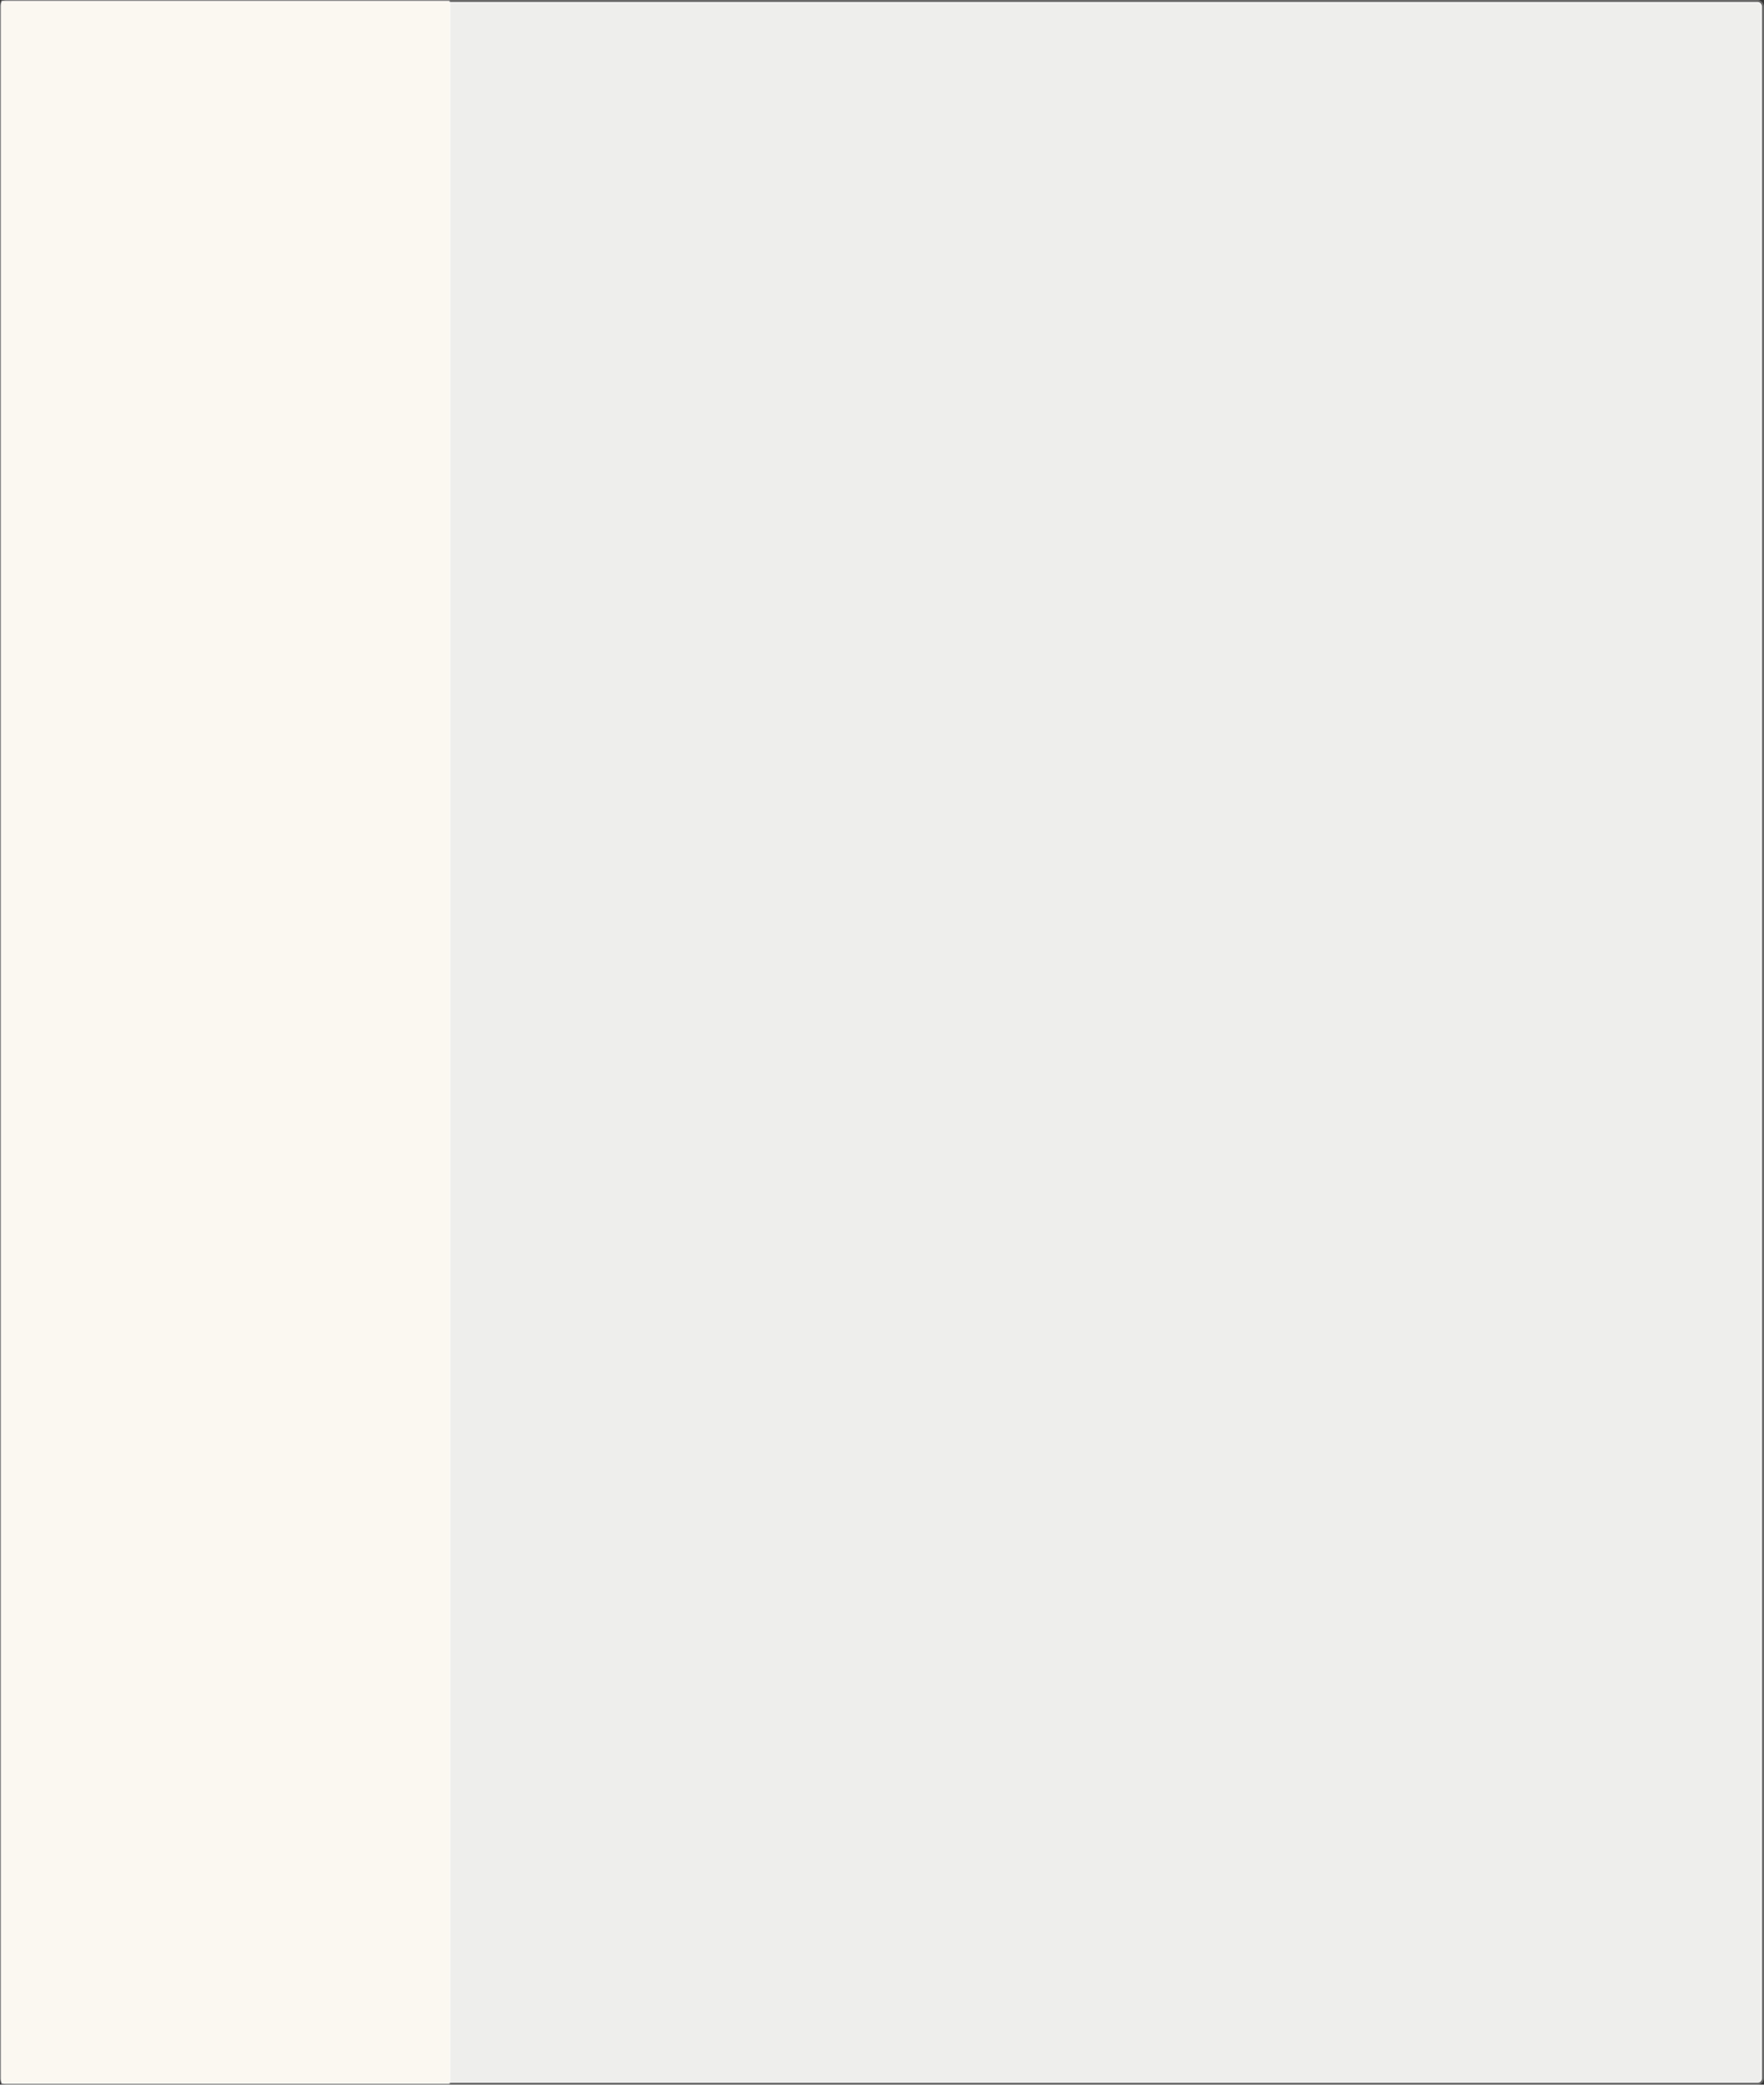 <?xml version="1.0" encoding="UTF-8"?>
<svg xmlns="http://www.w3.org/2000/svg" xmlns:xlink="http://www.w3.org/1999/xlink" contentScriptType="text/ecmascript" width="352" baseProfile="tiny" zoomAndPan="magnify" contentStyleType="text/css" viewBox="-176 -208 352 416" height="416" preserveAspectRatio="xMidYMid meet" version="1.0">
    <rect x="-176" y="-208" width="352" height="416" fill="#333333" stroke="none"/>
    <defs>
        <linearGradient xlink:type="simple" xlink:actuate="onLoad" xlink:show="other">
            <stop stop-opacity="1" stop-color="#888a85" offset="0"/>
            <stop stop-opacity="1" stop-color="#ffffff" offset="1"/>
        </linearGradient>
        <linearGradient x1="279.5" y1="-0.592" x2="279.5" gradientUnits="userSpaceOnUse" y2="194.408" xlink:type="simple" xlink:actuate="onLoad" xlink:show="other">
            <stop stop-color="#b3ddff" offset="0"/>
            <stop stop-color="#5aa7e0" offset="0.521"/>
            <stop stop-color="#cfecff" offset="1"/>
        </linearGradient>
        <linearGradient x1="77.5" y1="197.408" x2="318.5" gradientUnits="userSpaceOnUse" y2="406.408" xlink:type="simple" xlink:actuate="onLoad" xlink:show="other">
            <stop stop-color="#b3ddff" offset="0"/>
            <stop stop-color="#5aa7e0" offset="0.5"/>
            <stop stop-color="#0046b7" offset="1"/>
        </linearGradient>
        <linearGradient x1="-3.5" y1="4.408" x2="221.392" gradientUnits="userSpaceOnUse" y2="350.71" xlink:type="simple" xlink:actuate="onLoad" xlink:show="other">
            <stop stop-color="#b3ddff" offset="0"/>
            <stop stop-color="#5aa7e0" offset="0.532"/>
            <stop stop-color="#0046b7" offset="1"/>
        </linearGradient>
        <linearGradient x1="273.098" y1="35.001" x2="273.098" gradientUnits="userSpaceOnUse" y2="107.462" xlink:type="simple" xlink:actuate="onLoad" id="shape42grad" xlink:show="other">
            <stop stop-color="#5aa7e0" offset="0"/>
            <stop stop-color="#0046b7" offset="1"/>
        </linearGradient>
        <linearGradient x1="279.668" y1="25.913" x2="275.582" gradientUnits="userSpaceOnUse" y2="33.644" xlink:type="simple" xlink:actuate="onLoad" id="shape43grad" xlink:show="other">
            <stop stop-color="#b3ddff" offset="0"/>
            <stop stop-color="#5aa7e0" offset="0.5"/>
            <stop stop-color="#0046b7" offset="1"/>
        </linearGradient>
        <linearGradient x1="278.38" y1="38.072" x2="279.7" gradientUnits="userSpaceOnUse" y2="107.462" xlink:type="simple" xlink:actuate="onLoad" id="shape45grad" xlink:show="other">
            <stop stop-color="#5aa7e0" offset="0"/>
            <stop stop-color="#0046b7" offset="1"/>
        </linearGradient>
        <radialGradient gradientUnits="userSpaceOnUse" xlink:type="simple" r="8.019" xlink:actuate="onLoad" cx="289.25" id="shape46grad" cy="32.465" xlink:show="other">
            <stop stop-color="#b3ddff" offset="0"/>
            <stop stop-color="#5aa7e0" offset="0.5"/>
            <stop stop-color="#0046b7" offset="1"/>
        </radialGradient>
        <g>
            <path fill="#5aa7e0" d="M 293.699 151.087 C 292.739 145.013 284.809 147.04 280.95 148.614 C 283.166 144.224 286.604 137.351 285.122 132.339 C 284.145 129.041 280.121 129.75 277.879 131.265 C 274.31 133.679 272.265 137.816 270.056 141.378 C 269.734 137.991 268.625 128.83 263.66 129.238 C 260.505 129.498 258.622 133.155 257.615 135.742 C 255.935 140.056 255.768 144.8 255.828 149.375 C 252.678 148.399 248.465 149.128 247.17 152.552 C 245.464 157.065 248.179 161.659 251.596 164.51 C 249.209 166.136 243.512 171.376 247.119 174.31 C 251.531 177.898 258.461 172.921 261.633 169.801 C 260.502 174.576 259.401 182.644 264.131 185.931 C 268.543 188.998 270.208 179.964 270.407 177.272 C 273.826 179.218 278.673 180.08 281.571 176.753 C 284.185 173.752 283.0 169.267 280.721 166.453 C 286.341 163.406 294.184 158.466 293.699 151.087 z " fill-rule="evenodd"/>
            <path fill="#3366cc" d="M 277.138 163.379 C 279.005 162.062 281.319 160.109 281.393 157.621 C 281.468 155.101 278.681 154.976 276.834 155.476 C 278.297 153.334 279.622 151.097 280.79 148.781 C 278.812 149.605 276.928 150.646 275.139 151.822 C 275.686 150.481 278.11 144.471 274.736 144.599 C 272.788 144.673 271.092 147.22 270.084 148.642 C 270.236 146.31 270.23 143.966 270.011 141.638 C 268.672 143.813 267.459 146.068 266.413 148.398 C 266.006 146.489 264.703 143.152 262.285 145.026 C 260.399 146.487 260.116 149.431 259.924 151.625 C 258.72 150.707 257.371 149.972 255.929 149.505 C 255.959 151.533 256.904 153.787 256.357 155.798 C 256.099 156.744 254.783 157.0 254.511 158.172 C 254.17 159.646 254.831 161.273 255.79 162.379 C 254.369 162.933 253.018 163.663 251.756 164.519 C 252.738 165.323 253.816 166.014 254.971 166.541 C 253.444 168.474 254.684 170.894 257.245 169.926 C 258.819 169.331 260.242 168.332 261.889 167.919 C 264.039 167.381 263.406 172.041 263.467 173.292 C 263.584 175.658 265.975 178.387 267.241 174.918 C 268.158 175.806 269.201 176.56 270.317 177.177 C 270.435 175.521 270.403 173.853 270.208 172.205 C 271.177 172.528 272.296 172.55 273.248 172.148 C 274.662 171.548 274.526 170.539 275.055 169.345 C 275.888 167.468 278.967 167.28 280.573 166.42 C 279.603 165.229 278.435 164.201 277.138 163.379 z " fill-rule="evenodd"/>
            <path fill="#0046b7" d="M 258.37 161.587 C 259.053 161.426 259.745 161.316 260.444 161.256 C 260.049 159.691 259.897 158.076 259.829 156.465 C 261.159 157.121 262.341 158.058 263.338 159.152 C 263.4 158.05 263.583 156.96 263.829 155.886 C 264.262 156.565 264.655 157.27 264.993 158.001 C 265.542 156.55 266.213 155.148 266.94 153.777 C 266.97 155.87 266.851 157.972 266.459 160.031 C 267.082 158.884 267.917 157.867 268.84 156.95 C 268.5 158.241 268.101 159.532 267.441 160.701 C 268.93 159.363 270.62 158.264 272.381 157.322 C 271.615 158.628 270.791 159.904 269.886 161.12 C 270.65 161.144 271.41 161.245 272.159 161.394 C 271.464 162.14 270.764 162.892 269.929 163.486 C 271.153 164.023 272.296 164.753 273.264 165.677 C 271.923 166.343 270.529 166.933 269.057 167.24 C 269.32 167.949 269.525 168.679 269.702 169.414 C 268.982 169.32 268.252 169.203 267.59 168.886 C 267.668 169.594 267.713 170.304 267.725 171.017 C 265.992 169.927 263.523 167.922 264.293 165.568 C 263.825 167.1 262.86 168.435 261.747 169.566 C 262.142 167.972 262.765 166.379 263.884 165.148 C 262.223 166.984 259.448 165.453 257.881 164.296 C 258.468 163.98 259.073 163.699 259.694 163.456 C 259.148 162.914 258.725 162.265 258.37 161.587 z " fill-rule="evenodd"/>
        </g>
        <g>
            <path fill="#8cc2ea" d="M 186.34 87.267 C 185.754 84.871 183.788 83.373 181.42 82.962 C 180.967 82.884 179.182 83.08 179.252 82.568 C 179.362 81.755 179.664 80.949 179.914 80.172 C 181.245 76.036 182.739 72.139 182.164 67.666 C 181.614 63.396 178.649 59.771 174.734 63.209 C 172.123 65.501 170.151 68.781 168.681 71.902 C 167.813 67.859 167.252 63.105 164.37 59.905 C 162.57 57.906 159.469 56.753 157.745 59.408 C 154.923 63.751 155.444 71.029 156.042 75.959 C 152.764 73.326 144.424 69.039 142.639 75.613 C 141.61 79.408 143.737 84.803 146.114 87.775 C 147.249 89.191 148.996 90.502 149.569 92.284 C 149.94 93.435 148.672 93.78 147.975 94.42 C 146.76 95.537 145.818 97.027 145.443 98.642 C 143.94 105.108 151.526 106.498 156.137 105.382 C 155.426 107.841 154.66 110.97 155.524 113.475 C 156.387 115.98 159.206 115.697 160.865 114.21 C 164.347 111.091 166.356 104.885 166.853 100.335 C 168.661 104.003 173.084 109.451 177.725 108.804 C 183.456 108.004 180.223 100.789 178.024 98.058 C 182.301 96.224 186.94 92.439 186.34 87.267 z " fill-rule="evenodd"/>
            <path fill="#5aa7e0" d="M 179.414 82.736 C 177.856 82.804 176.319 83.156 174.864 83.707 C 175.493 81.582 176.391 77.718 174.087 76.187 C 172.438 75.089 170.586 77.841 169.805 78.928 C 169.623 76.46 169.249 74.009 168.717 71.593 C 167.703 73.718 166.872 75.929 166.19 78.183 C 165.715 76.533 164.702 72.86 162.288 73.547 C 159.79 74.265 160.272 78.054 160.23 80.007 C 158.94 78.44 157.505 76.988 155.913 75.728 C 156.209 78.212 156.678 80.677 157.321 83.095 C 155.665 82.103 153.184 81.816 152.36 83.976 C 151.496 86.239 152.959 88.846 154.292 90.603 C 152.774 91.075 151.323 91.763 150.005 92.654 C 151.034 93.687 154.374 95.373 154.182 96.979 C 153.902 99.337 155.346 100.937 157.797 100.82 C 157.057 102.328 156.45 103.901 155.994 105.517 C 157.305 105.214 158.581 104.755 159.78 104.146 C 159.752 106.084 161.17 106.823 162.676 105.574 C 164.458 104.097 165.235 101.559 165.813 99.421 C 166.511 96.837 169.854 100.982 170.78 101.691 C 172.885 103.302 175.292 101.942 174.417 99.243 C 175.713 99.02 176.978 98.624 178.183 98.099 C 177.29 96.962 176.265 95.928 175.124 95.042 C 177.251 93.676 178.423 91.484 177.106 89.157 C 176.309 87.749 178.87 84.173 179.414 82.736 z " fill-rule="evenodd"/>
            <path fill="#3366cc" d="M 176.592 88.774 C 175.633 88.09 174.393 88.128 173.29 88.326 C 173.946 86.822 174.484 85.267 174.907 83.681 C 173.022 84.396 171.266 85.434 169.7 86.699 C 170.042 84.103 170.03 81.471 169.823 78.865 C 168.859 80.417 168.09 82.082 167.424 83.781 C 167.142 81.876 166.743 79.989 166.196 78.142 C 165.397 80.832 164.797 83.582 164.446 86.366 C 163.275 84.081 161.856 81.921 160.213 79.947 C 160.275 81.933 160.526 83.912 160.886 85.865 C 159.805 84.797 158.627 83.816 157.307 83.056 C 157.931 85.417 158.715 87.739 159.71 89.97 C 157.883 89.836 156.036 90.06 154.286 90.599 C 155.15 91.735 156.112 92.794 157.155 93.77 C 156.333 94.2 154.544 95.031 154.497 96.125 C 154.436 97.554 158.322 98.107 159.28 98.282 C 158.741 99.11 158.262 99.974 157.772 100.832 C 158.711 100.772 159.643 100.604 160.55 100.355 C 160.089 101.585 159.741 102.876 159.709 104.197 C 161.428 103.302 163.049 102.125 164.313 100.644 C 164.696 100.195 166.446 96.424 166.153 96.35 C 167.113 96.593 167.77 98.084 168.669 98.577 C 170.41 99.53 172.523 99.572 174.435 99.244 C 174.02 98.125 173.282 97.16 172.452 96.315 C 173.393 96.001 174.295 95.576 175.131 95.042 C 174.446 94.509 173.715 94.035 172.954 93.621 C 174.407 92.204 175.584 90.529 176.592 88.774 z " fill-rule="evenodd"/>
            <path fill="#0046b7" d="M 172.792 93.642 C 172.198 93.319 171.584 93.042 170.948 92.812 C 171.852 91.444 172.555 89.956 173.18 88.443 C 171.681 88.732 170.25 89.322 168.942 90.103 C 169.26 89.058 169.461 87.98 169.605 86.898 C 168.963 87.43 168.348 87.997 167.773 88.601 C 167.755 87.104 167.61 85.611 167.392 84.129 C 166.649 86.082 166.035 88.091 165.69 90.154 C 165.5 88.929 165.052 87.761 164.508 86.652 C 164.372 87.943 164.311 89.257 164.534 90.542 C 163.588 88.908 162.371 87.446 161.034 86.119 C 161.308 87.539 161.647 88.949 162.083 90.329 C 161.346 90.159 160.595 90.066 159.842 90.019 C 160.237 90.894 160.639 91.779 161.225 92.549 C 159.87 92.751 158.542 93.162 157.321 93.788 C 158.362 94.757 159.483 95.663 160.756 96.31 C 160.262 96.912 159.819 97.551 159.397 98.204 C 160.121 98.329 160.846 98.337 161.573 98.232 C 161.254 98.878 160.967 99.538 160.711 100.21 C 162.75 99.607 165.693 98.426 165.833 95.921 C 165.739 97.453 166.191 98.97 166.857 100.333 C 167.025 98.759 167.009 97.099 166.364 95.625 C 167.418 97.861 170.559 96.978 172.327 96.318 C 171.88 95.871 171.407 95.457 170.905 95.072 C 171.603 94.696 172.223 94.193 172.792 93.642 z " fill-rule="evenodd"/>
        </g>
        <g>
            <path fill="#3366cc" d="M 214.368 144.222 C 213.227 140.039 209.086 137.805 204.983 137.576 C 206.856 132.56 208.464 127.279 208.432 121.875 C 208.41 118.267 207.784 113.631 204.68 111.295 C 198.842 106.902 192.713 118.0 190.781 122.093 C 189.302 116.016 187.914 105.527 180.816 103.268 C 176.79 101.987 174.893 106.822 174.211 109.864 C 173.057 115.015 173.698 120.375 174.483 125.529 C 170.871 122.363 160.719 115.111 157.571 122.474 C 154.064 130.673 162.34 140.672 167.457 146.083 C 163.206 148.455 159.798 153.736 162.522 158.48 C 165.137 163.037 170.969 163.835 175.725 163.211 C 174.828 166.511 172.997 175.978 178.6 176.269 C 181.674 176.428 183.943 172.934 185.301 170.64 C 187.539 166.861 189.142 162.643 189.503 158.242 C 191.929 163.048 198.9 172.162 205.426 170.435 C 211.348 168.867 206.098 159.617 203.973 156.875 C 209.437 155.136 215.33 150.64 214.368 144.222 M 193.961 129.572 C 197.382 126.029 199.829 130.912 199.849 134.068 C 199.857 135.367 199.906 137.34 198.762 138.241 C 197.039 139.597 194.429 140.08 192.566 141.422 C 192.922 138.007 191.369 132.253 193.961 129.572 M 191.84 145.427 C 193.542 144.599 195.391 144.056 197.28 143.9 C 196.713 145.287 196.332 146.796 195.447 148.029 C 194.015 150.027 192.289 147.859 190.5 148.503 C 191.105 147.556 191.528 146.503 191.84 145.427 M 189.115 149.708 C 188.871 150.07 188.61 150.324 188.355 150.5 C 188.489 150.234 188.749 149.921 189.115 149.708 M 188.342 150.488 C 187.464 148.929 188.957 147.255 190.154 146.41 C 189.979 147.941 188.949 149.125 188.342 150.488 M 189.763 149.487 C 191.017 149.335 192.108 150.246 193.066 150.909 C 191.676 152.179 189.435 152.367 188.389 150.57 C 188.916 150.295 189.374 149.935 189.763 149.487 M 190.244 143.35 C 188.427 144.865 187.916 147.48 187.975 149.73 C 186.412 145.853 188.212 141.24 189.577 137.574 C 189.912 139.484 190.165 141.412 190.244 143.35 M 180.196 128.33 C 180.518 123.902 184.165 122.197 186.496 126.603 C 188.798 130.957 186.33 135.916 185.92 140.41 C 183.886 136.478 179.87 132.908 180.196 128.33 M 181.87 147.496 C 182.551 148.419 183.374 149.25 184.344 149.868 C 183.093 150.245 182.225 151.298 181.399 152.242 C 179.709 151.228 178.223 149.916 176.831 148.532 C 178.431 147.888 180.149 147.563 181.87 147.496 M 181.374 139.23 C 183.734 141.716 185.567 144.568 186.788 147.775 C 185.965 146.525 184.502 145.975 183.402 145.031 C 181.778 143.638 181.801 141.162 181.374 139.23 M 185.354 150.713 C 185.947 150.183 186.779 150.873 187.411 150.84 C 187.125 152.759 185.215 153.673 183.44 153.171 C 183.982 152.285 184.575 151.412 185.354 150.713 M 186.104 150.294 C 186.48 150.192 187.513 150.089 187.419 150.775 C 186.942 150.72 186.503 150.56 186.104 150.294 M 185.399 149.728 C 184.782 149.123 184.363 148.354 184.005 147.576 C 185.576 147.774 187.627 148.494 187.462 150.44 C 186.87 150.0 186.136 149.75 185.399 149.728 M 170.277 135.047 C 171.465 132.923 175.038 133.421 176.475 135.08 C 177.292 136.021 177.454 137.445 177.778 138.601 C 178.299 140.458 179.145 142.277 179.954 144.023 C 178.631 143.803 177.288 143.718 175.948 143.766 C 174.8 143.808 173.211 144.472 172.407 143.323 C 170.766 140.982 169.288 137.947 170.277 135.047 M 177.918 157.489 C 174.804 157.35 171.815 154.514 173.403 151.319 C 175.323 152.675 177.413 153.84 179.69 154.468 C 179.034 155.435 178.446 156.447 177.918 157.489 M 184.141 164.476 C 182.174 166.3 179.038 163.244 181.54 161.369 C 184.485 159.163 187.288 157.8 188.059 153.795 C 188.517 157.564 186.926 161.896 184.141 164.476 M 188.672 153.957 C 188.31 153.133 188.279 152.234 188.187 151.355 C 188.584 152.162 188.672 153.072 188.672 153.957 M 188.175 151.215 C 188.836 152.207 187.627 153.945 186.989 154.66 C 185.593 156.22 183.477 156.863 181.484 157.228 C 182.145 155.457 183.173 155.035 184.772 154.24 C 186.533 153.366 187.435 151.595 187.713 149.715 C 188.712 151.184 190.008 152.474 191.879 152.593 C 193.795 152.713 195.029 152.328 196.477 153.865 C 193.101 154.754 190.225 154.21 188.175 151.215 M 199.368 160.73 C 198.187 163.025 195.292 161.017 193.949 159.998 C 191.692 158.284 189.921 156.191 189.147 153.421 C 190.697 155.869 193.4 157.261 196.221 157.58 C 198.238 157.808 200.176 158.213 199.368 160.73 M 201.653 151.381 C 201.124 151.876 200.493 152.246 199.853 152.578 C 198.947 151.816 197.991 151.113 196.985 150.488 C 198.837 148.894 200.31 146.908 201.559 144.82 C 203.694 146.443 203.524 149.626 201.653 151.381 " fill-rule="evenodd"/>
        </g>
        <g>
            <path fill="#3366cc" d="M 143.652 136.248 C 140.958 133.201 138.262 130.153 135.567 127.105 C 134.098 125.443 132.627 123.781 131.158 122.119 C 130.309 121.16 128.465 118.138 127.241 117.828 C 125.5 117.386 122.506 119.591 120.911 120.197 C 117.239 121.59 113.336 122.589 109.469 123.264 C 106.286 123.82 103.977 122.994 102.975 126.696 C 102.217 129.49 102.231 132.623 102.698 135.466 C 103.323 139.261 104.167 143.045 102.893 146.812 C 101.679 150.399 99.682 153.697 97.278 156.609 C 94.446 152.528 91.401 148.509 91.103 143.355 C 90.759 137.419 91.307 131.464 92.243 125.604 C 92.993 120.919 94.313 115.908 98.317 112.937 C 102.178 110.07 107.35 109.4 112.032 109.482 C 106.762 105.46 101.493 101.439 96.224 97.417 C 98.452 96.139 100.492 94.33 103.003 93.615 C 105.259 92.973 108.061 93.638 110.352 93.912 C 111.87 94.093 114.042 94.678 115.493 93.974 C 117.255 93.119 118.333 89.91 119.409 88.368 C 119.124 91.234 117.482 95.669 120.485 97.388 C 124.807 99.864 129.079 102.433 133.374 104.958 C 130.307 101.105 127.604 96.974 125.154 92.708 C 122.965 88.895 120.424 84.226 121.782 79.697 C 113.904 79.876 111.049 86.734 110.717 93.646 C 108.0 88.445 107.564 81.627 110.291 76.337 C 111.569 73.855 113.458 72.916 115.315 71.076 C 117.085 69.323 114.87 65.538 114.343 63.582 C 112.621 57.176 111.577 50.617 109.796 44.228 C 108.945 41.173 109.967 38.173 110.418 35.136 C 110.957 31.517 111.495 27.899 112.032 24.281 C 118.04 28.084 123.085 33.218 126.432 39.516 C 130.258 46.718 132.524 54.611 134.956 62.357 C 136.209 49.912 137.137 37.39 138.563 24.97 C 138.891 22.117 142.576 14.425 145.175 20.321 C 147.375 25.312 146.662 31.819 146.284 37.097 C 146.387 33.49 146.56 29.884 146.867 26.289 C 146.888 26.039 147.707 20.054 148.392 22.018 C 149.286 20.148 151.182 11.923 153.953 15.902 C 155.606 18.276 155.829 20.87 156.259 23.65 C 156.827 27.31 158.0 30.88 158.93 34.459 C 159.721 31.568 160.51 28.677 161.301 25.787 C 165.125 37.555 164.183 50.164 163.279 62.302 C 158.095 61.789 149.635 60.721 146.428 66.041 C 145.43 67.694 145.352 69.723 145.118 71.587 C 144.812 74.027 144.352 76.455 143.965 78.882 C 143.223 83.544 142.356 88.185 141.587 92.841 C 141.245 94.917 142.471 94.564 143.483 95.929 C 144.797 97.707 145.065 100.041 145.139 102.184 C 145.305 106.939 144.159 111.667 144.625 116.421 C 145.055 120.791 148.331 124.097 148.715 128.336 C 148.856 129.895 149.187 132.779 148.231 134.13 C 147.241 135.53 145.122 135.664 143.652 136.248 z " fill-rule="evenodd"/>
            <g transform="translate(230.177,6.799) scale(-0.757,0.815)">
                <path fill="url(#shape42grad)" d="M 277.385 28.113 C 276.259 28.678 277.345 32.472 277.514 33.324 C 278.049 36.021 278.519 38.577 278.718 41.339 C 279.302 49.457 278.616 57.722 275.174 65.192 C 271.866 72.374 266.188 77.1 260.552 82.382 C 254.526 88.033 250.781 94.94 248.364 102.8 C 248.042 103.846 246.661 106.604 247.524 107.611 C 248.531 108.785 249.29 104.498 249.383 104.08 C 250.28 100.072 252.141 96.018 254.22 92.494 C 258.124 85.874 264.123 81.449 269.402 76.044 C 280.132 65.059 281.268 49.217 279.107 34.739 C 279.019 34.145 277.972 27.828 277.385 28.113 z " fill-rule="evenodd" transform="translate(-115.5,2.5)"/>
                <path fill="url(#shape43grad)" d="M 280.445 31.433 C 279.934 33.49 277.761 36.154 275.799 33.804 C 274.152 31.832 274.147 28.861 274.741 26.49 C 275.252 24.431 277.423 21.777 279.385 24.124 C 281.033 26.093 281.037 29.064 280.445 31.433 z " fill-rule="evenodd" transform="translate(-115.5,2.5)"/>
                <path stroke-linecap="round" transform="translate(-115.5,2.5)" fill="none" fill-rule="evenodd" stroke-linejoin="round" d="M 263.312 49.732 C 263.823 54.798 262.917 60.008 260.219 64.375 C 257.614 68.589 254.783 72.697 253.846 77.66 C 251.898 87.97 253.019 99.078 247.581 108.48 " stroke="#0046b7" stroke-width="1.698"/>
                <path fill="url(#shape45grad)" d="M 286.842 35.265 C 285.47 35.282 285.299 45.04 285.218 46.216 C 284.749 53.007 283.09 60.115 280.819 66.517 C 278.373 73.416 274.584 79.166 268.69 83.574 C 262.687 88.064 254.991 90.62 250.838 97.227 C 248.981 100.183 247.504 103.814 246.689 107.211 C 246.359 108.587 246.851 111.054 247.867 108.528 C 248.677 106.512 248.912 104.328 249.766 102.321 C 252.501 95.894 258.159 92.013 264.013 88.661 C 275.797 81.912 281.93 70.531 284.481 57.481 C 284.895 55.365 288.582 35.255 286.842 35.265 z " fill-rule="evenodd" transform="translate(-115.5,2.5)"/>
                <path fill="url(#shape46grad)" d="M 283.847 32.67 C 283.215 35.206 283.298 38.292 285.024 40.403 C 287.002 42.823 289.332 39.891 289.838 37.857 C 290.471 35.324 290.386 32.238 288.663 30.128 C 286.684 27.708 284.355 30.634 283.847 32.67 z " fill-rule="evenodd" transform="translate(-115.5,2.5)"/>
                <path transform="translate(-115.5,2.5)" fill="none" fill-rule="evenodd" d="M 252.674 48.925 C 252.012 46.903 250.132 52.475 249.977 53.23 C 248.765 59.137 248.839 65.475 248.572 71.484 C 248.031 83.603 248.222 95.748 247.429 107.859 " stroke="#0046b7" stroke-width="1.337"/>
                <path fill="#0046b7" d="M 250.915 45.154 C 250.386 47.269 250.841 49.72 252.264 51.4 C 253.792 53.203 256.1 52.175 256.618 50.089 C 257.147 47.974 256.697 45.521 255.27 43.841 C 253.741 42.039 251.434 43.07 250.915 45.154 z " fill-rule="evenodd" transform="translate(-115.5,2.5)"/>
                <path fill="#0046b7" d="M 261.653 45.232 C 261.128 47.348 261.577 49.802 263.002 51.484 C 264.532 53.287 266.841 52.257 267.359 50.17 C 267.885 48.056 267.434 45.605 266.01 43.925 C 264.482 42.125 262.173 43.144 261.653 45.232 z " fill-rule="evenodd" transform="translate(-115.5,2.5)"/>
            </g>
        </g>
        <g>
            <path fill="#0046b7" d="M 197.442 43.341 C 195.163 45.421 195.196 49.187 195.128 52.023 C 195.027 56.331 195.894 60.613 197.262 64.681 C 195.766 62.46 192.785 64.682 191.433 65.914 C 196.295 67.14 188.895 72.103 187.969 73.765 C 186.636 76.157 190.132 75.551 191.351 75.116 C 194.578 73.963 197.44 71.371 199.523 68.722 C 199.107 70.753 198.191 72.918 198.792 75.007 C 199.354 76.96 200.781 78.677 201.866 80.365 C 203.159 82.375 204.542 84.326 206.007 86.215 C 206.897 87.363 208.741 90.714 210.359 90.81 C 212.509 90.935 213.541 86.373 213.623 84.84 C 213.859 80.394 211.753 75.371 209.534 71.633 C 212.457 71.568 222.465 73.033 223.212 68.651 C 223.547 66.683 221.684 64.726 220.777 63.156 C 219.147 60.336 217.043 59.856 214.404 58.248 C 217.124 55.347 219.247 51.756 219.392 47.693 C 219.489 44.99 219.309 40.731 216.779 39.072 C 213.708 37.056 210.198 40.406 208.274 42.523 C 207.256 43.643 206.372 45.572 204.616 44.691 C 202.178 43.466 200.225 42.786 197.442 43.341 z " fill-rule="evenodd"/>
        </g>
    </defs>
    <rect fill-opacity="1" display="inline" stroke="#ffffff" visibility="visible" stroke-linecap="square" width="351.223" stroke-miterlimit="4" stroke-opacity="0.25" fill="#eeeeec" stroke-dasharray="none" stroke-width="0.778" color="#000000" height="415.223" x="-175.611" stroke-linejoin="miter" rx="0.864" y="-207.611" ry="0.914" stroke-dashoffset="0" fill-rule="nonzero"/>
    <rect fill-opacity="1" display="inline" stroke="#ffffff" visibility="visible" stroke-linecap="square" width="89.607" stroke-miterlimit="4" stroke-opacity="0.25" fill="#fbf8f1" stroke-dasharray="none" stroke-width="0.393" color="#000000" height="415.607" x="-175.804" stroke-linejoin="miter" rx="0.221" y="-207.804" ry="0.914" stroke-dashoffset="0" fill-rule="nonzero"/>
</svg>

